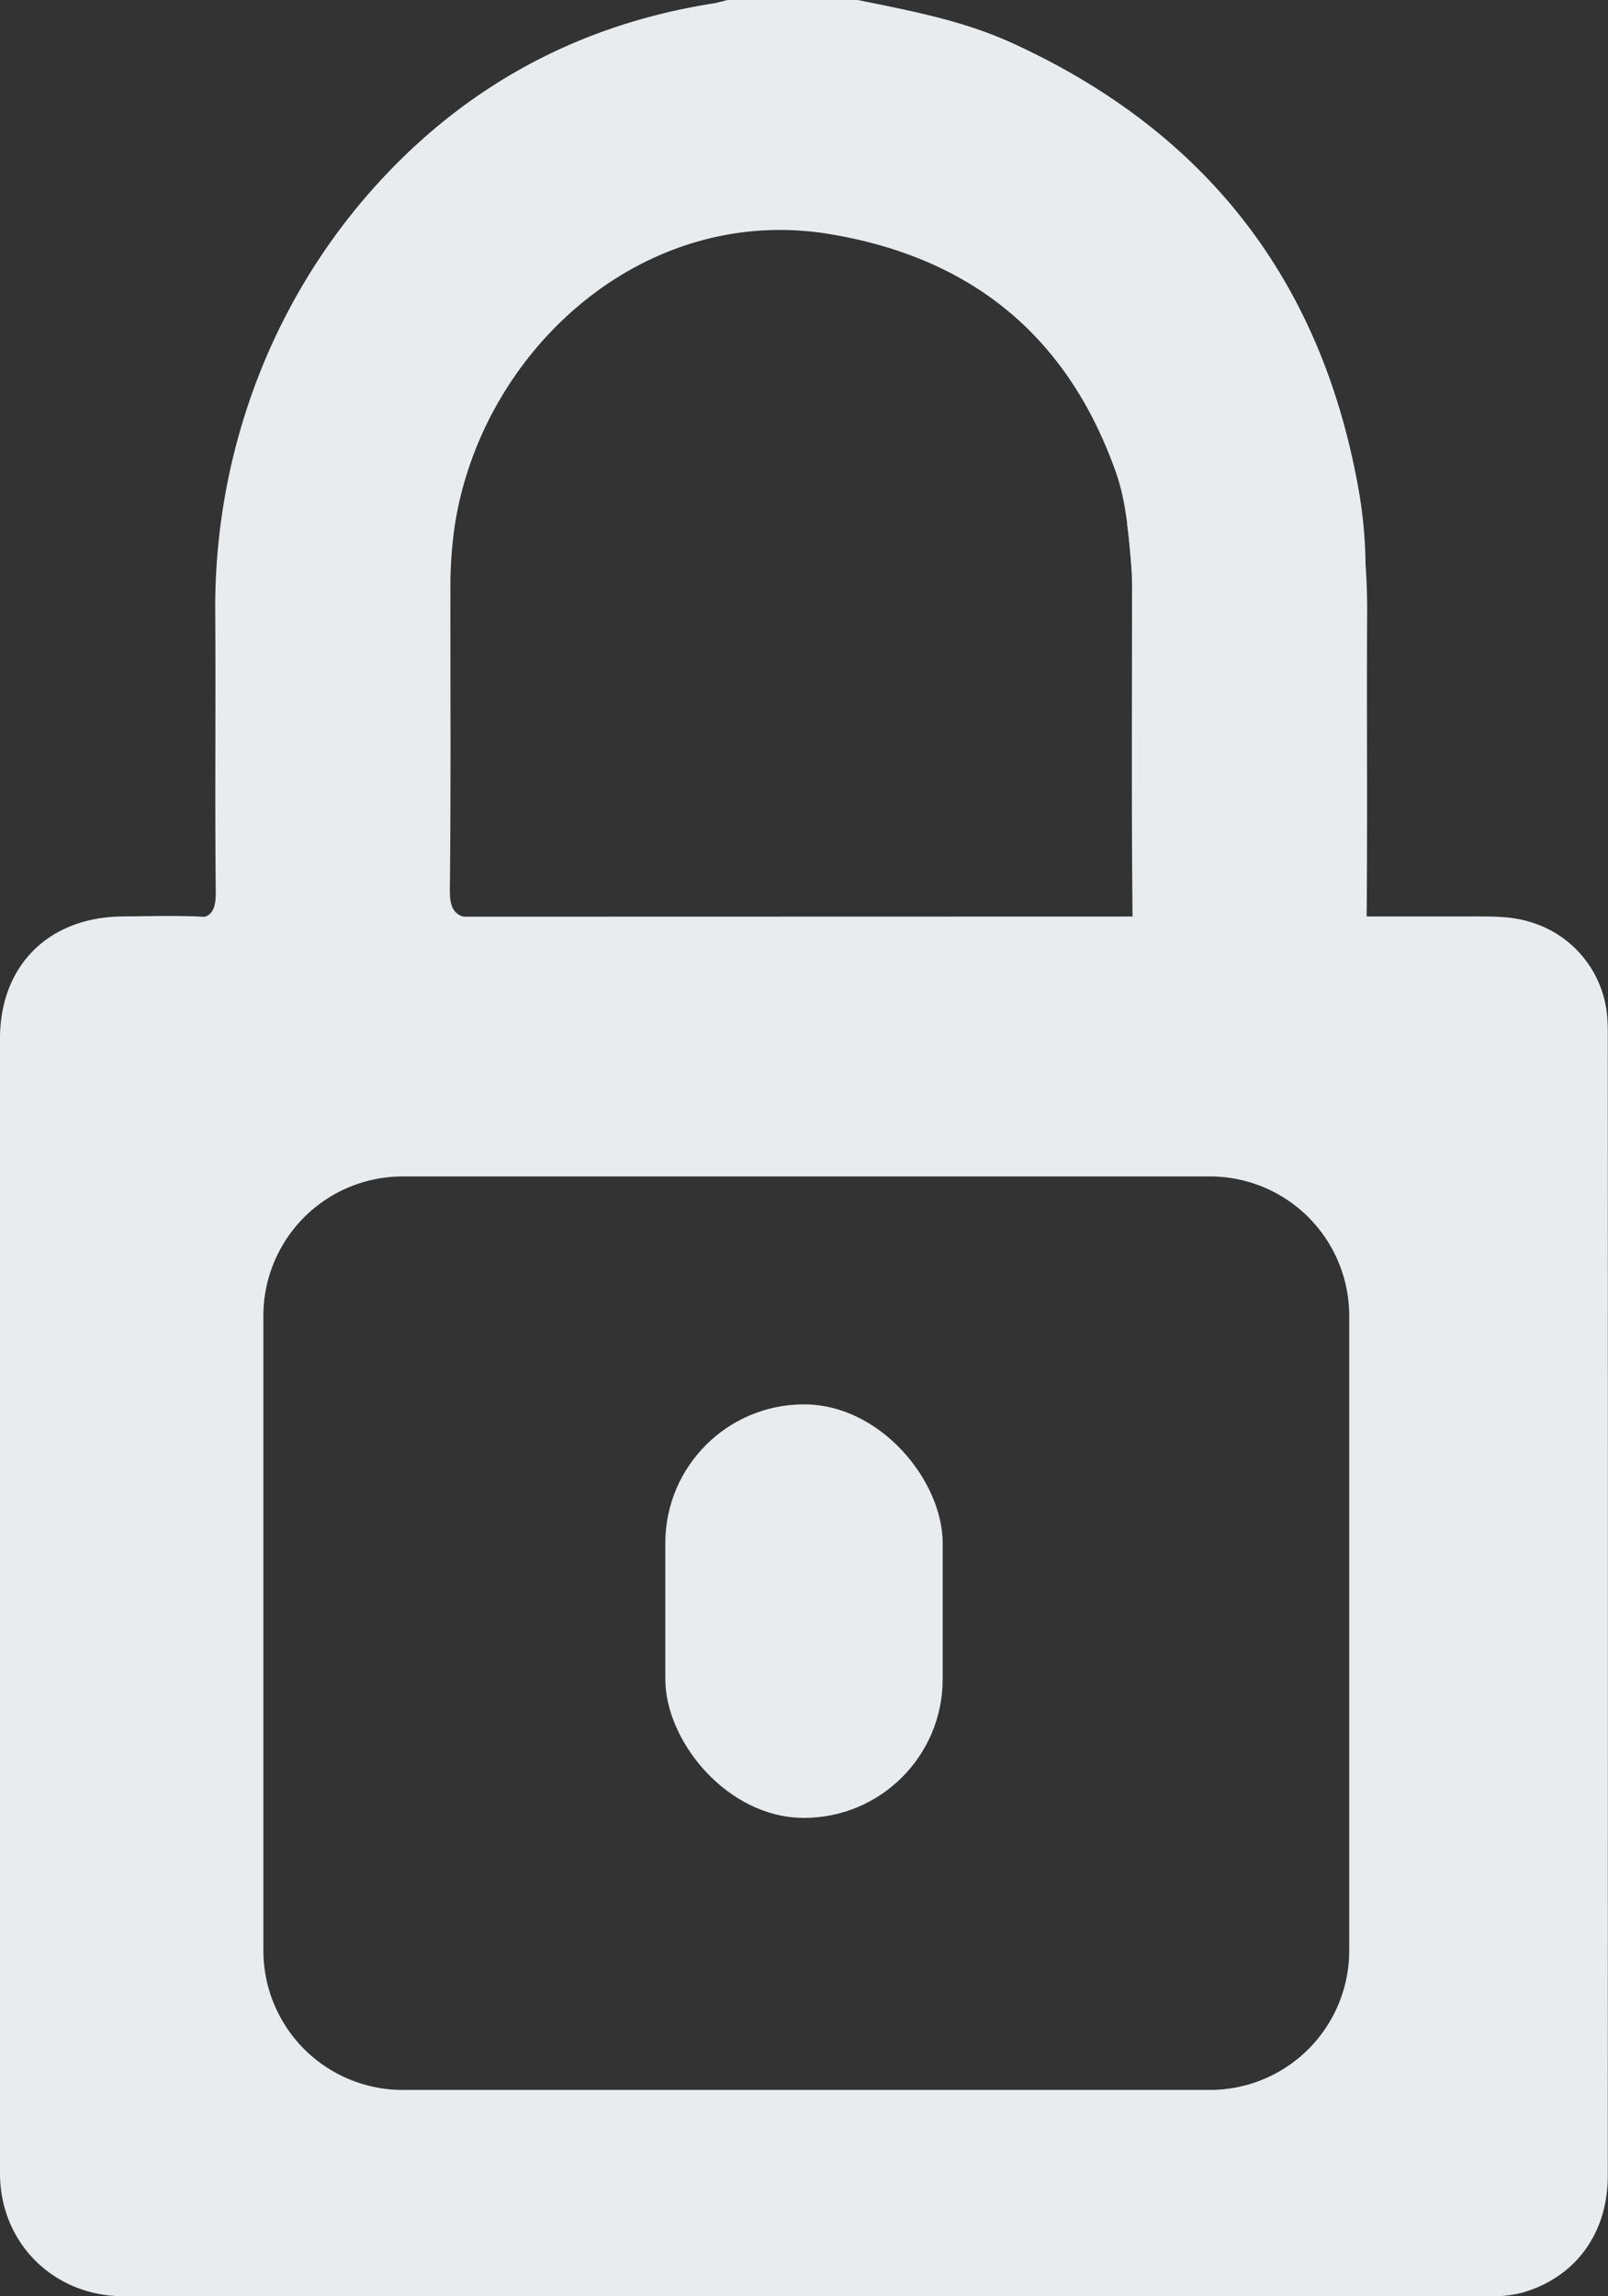 <svg id="Layer_1" data-name="Layer 1" xmlns="http://www.w3.org/2000/svg" viewBox="0 0 457.83 653.49"><rect x="0" y="0" width="457.83" height="653.49" fill="#333333" stroke="none"/><defs><style>.cls-1{fill:#e9ecee;}</style></defs><path class="cls-1" d="M329,425.23c-7.64-.4-15.31-.15-23-.09-21,.18-34.9,13.91-34.91,34.78q-.08,161.44,0,322.9c0,19.84,15.29,35,35.26,35q194,0,388,0a35.67,35.67,0,0,0,10.11-1c15.11-4.33,24.4-16.77,24.4-33.37q.06-162.09,0-324.18c0-1.7,0-3.4-.13-5.1a30.68,30.68,0,0,0-22.15-27.51c-5-1.52-10-1.52-15.16-1.52ZM687.82,748a30.19,30.19,0,0,1-30.18,30.19h-314A30.19,30.19,0,0,1,313.5,748V496.58a30.19,30.19,0,0,1,30.18-30.19h314a30.19,30.19,0,0,1,30.18,30.19Z" transform="translate(-271.09 -164.33)"/><path class="cls-1" d="M407.51,425.72c-6.44,0-8.41-1.79-8.34-8.27.32-28.28.13-56.58.16-84.87a120.45,120.45,0,0,1,1.4-19.69c8.17-49.37,53.8-90.75,106.73-81.92,40.29,6.73,67.56,29,81.29,67.61,3.91,11,3.71,22.58,5.23,33.92,2.41,18.05,17.14,29.86,35.89,28.77,16.39-1,29.64-15.22,30-32.43a130.76,130.76,0,0,0-2.34-27.27c-11-58.76-44-100.18-98.16-124.95-14-6.42-29.08-9.25-44.07-12.29h-37c-1.43.34-2.85.78-4.31,1-36.54,5.79-67.73,22-93.07,48.76-31.71,33.46-48.84,78.16-48.55,124.26.17,26.72-.12,53.44.15,80.16,0,5.7-1.82,7.45-7.35,7.17" transform="translate(-271.09 -164.33)"/><path class="cls-1" d="M592,313.57a121.45,121.45,0,0,1,1.4,19.68c0,28.3-.17,63.7.15,92l66.64,1.06c.27-26.72,0-60.55.15-87.27.29-46.1-16.85-90.8-48.56-124.26l-.73,66.39Z" transform="translate(-271.09 -164.33)"/><rect class="cls-1" x="189.43" y="399.67" width="78.97" height="117.68" rx="39.48"/><path class="cls-1" d="M660.6,458.71H342a39.66,39.66,0,0,0-39.66,39.66V747.31A39.66,39.66,0,0,0,342,787H660.6a39.66,39.66,0,0,0,39.66-39.66V498.37A39.66,39.66,0,0,0,660.6,458.71Zm-5.36,260.73a39.66,39.66,0,0,1-39.66,39.66H385.74a39.66,39.66,0,0,1-39.66-39.66V538.79a39.66,39.66,0,0,1,39.66-39.66H615.58a39.66,39.66,0,0,1,39.66,39.66Z" transform="translate(-271.09 -164.33)"/></svg>